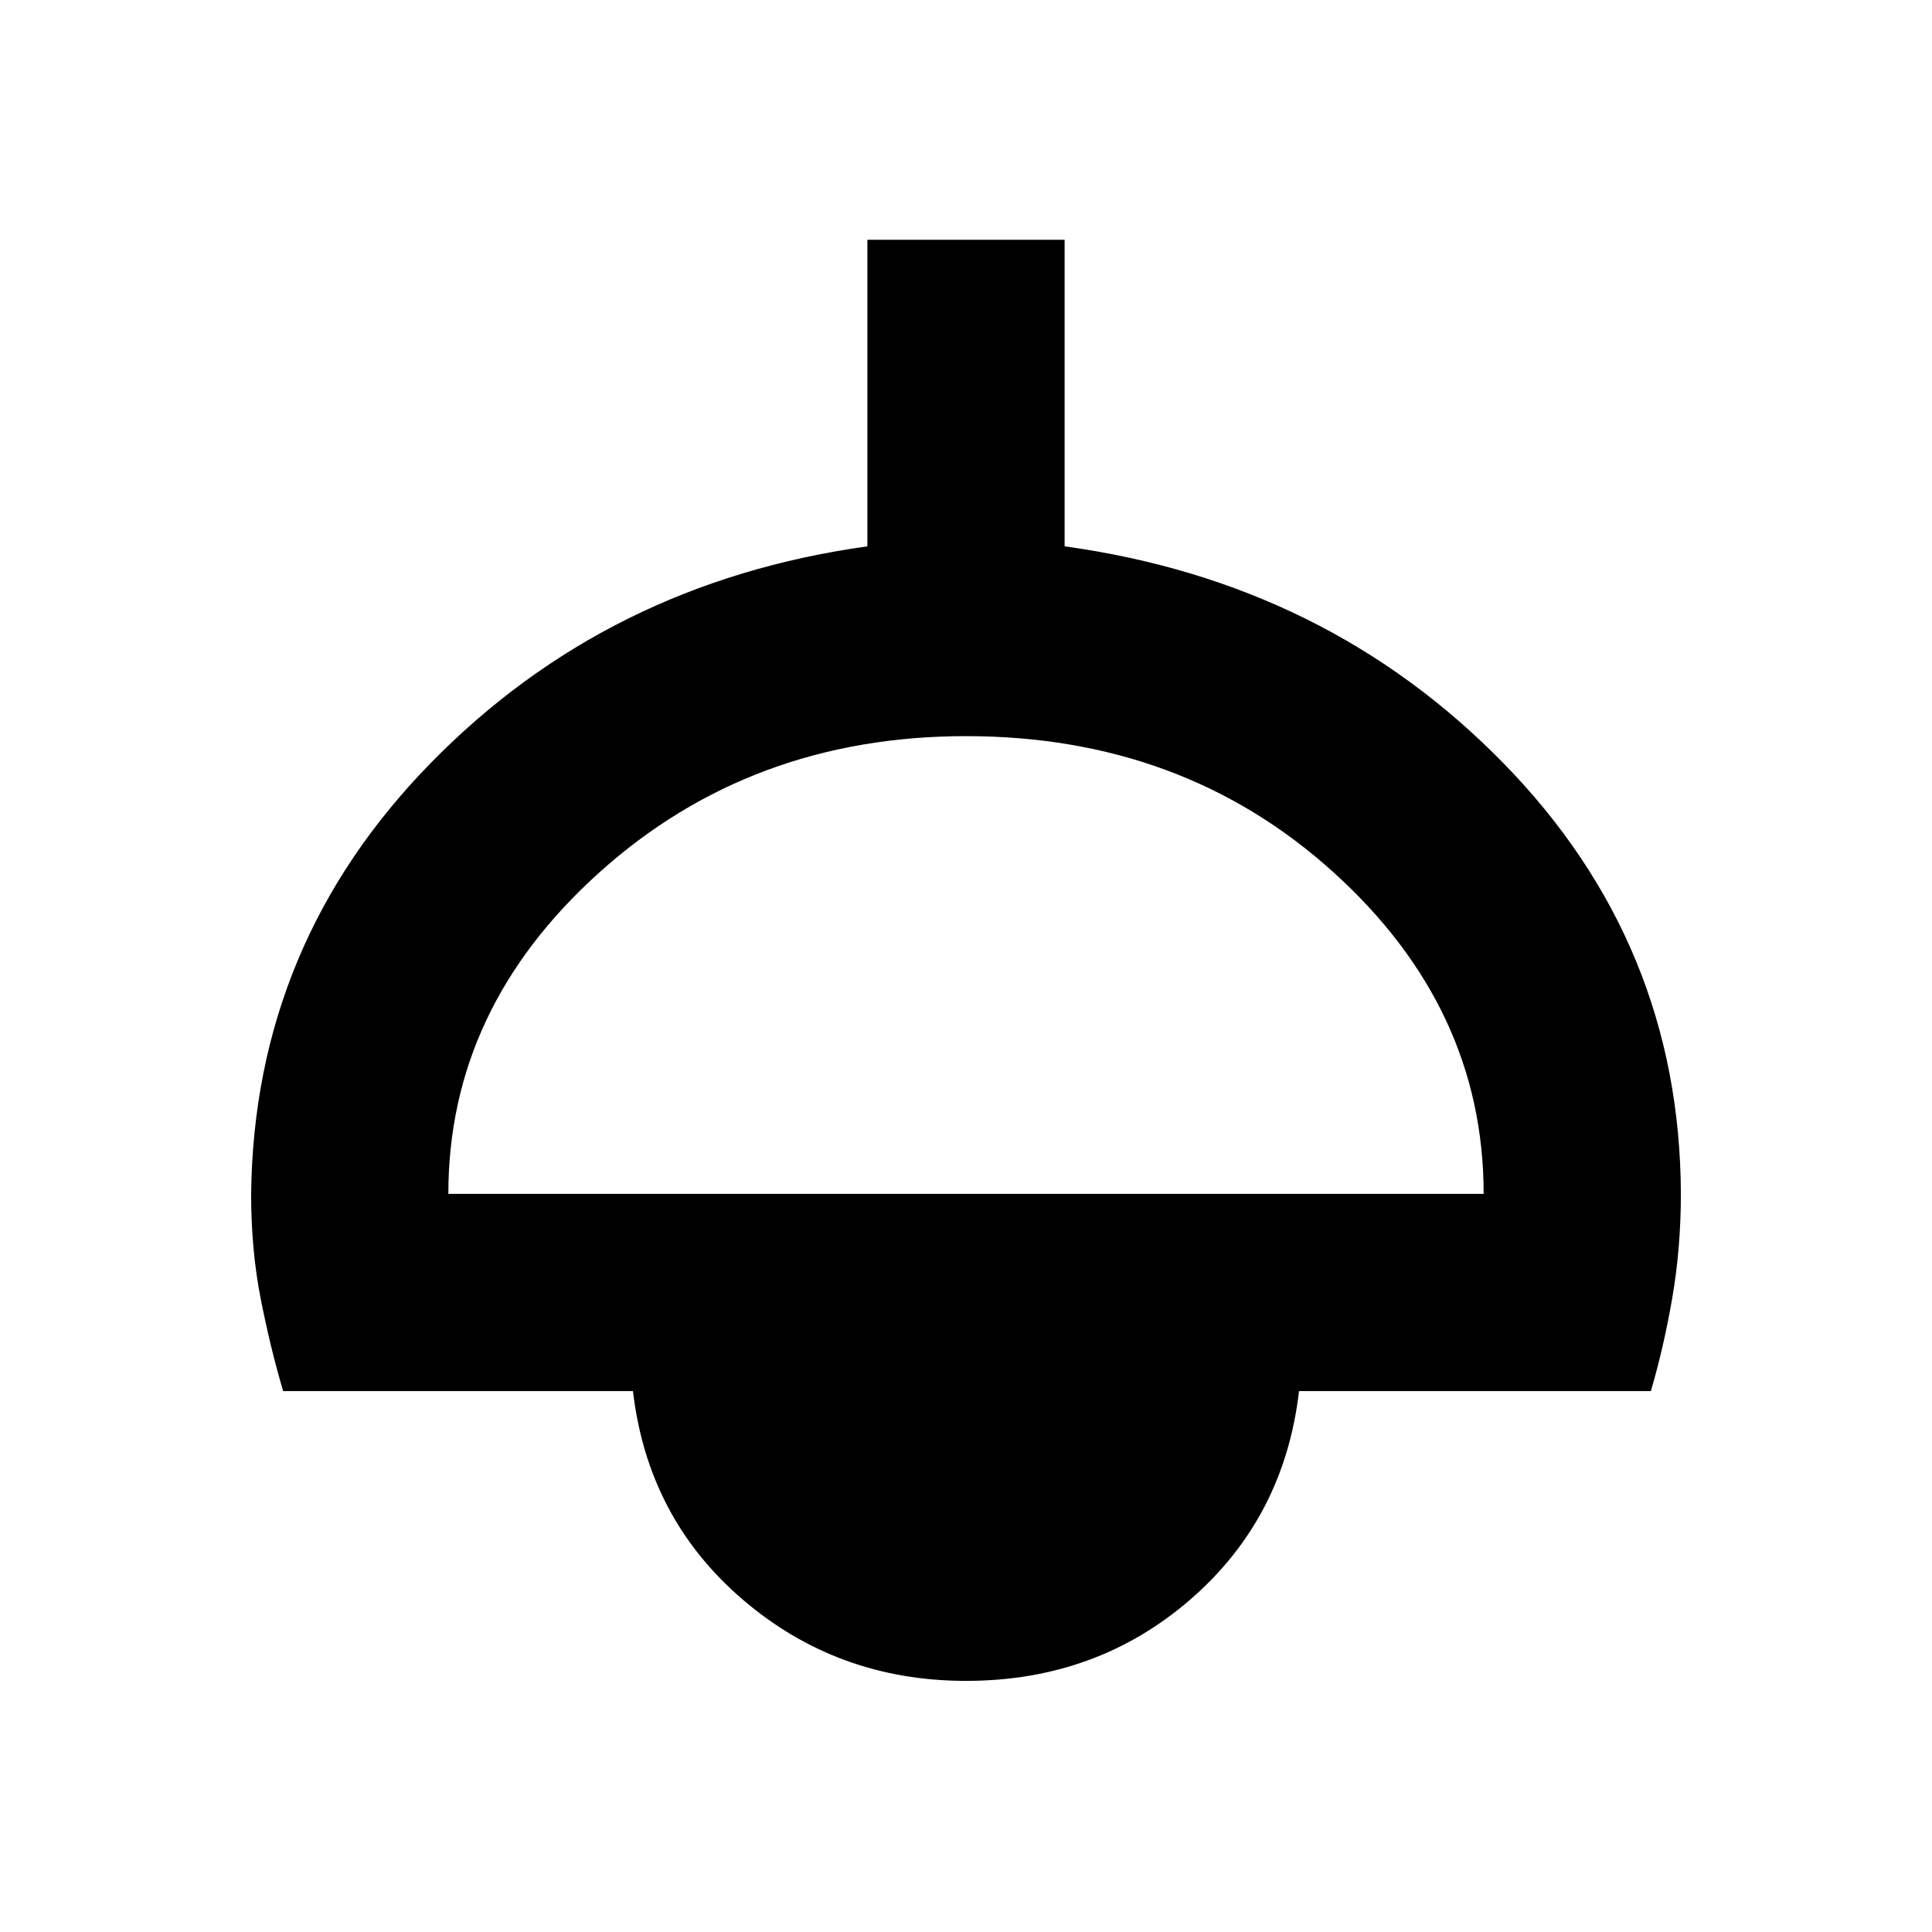 <svg xmlns="http://www.w3.org/2000/svg" height="20" viewBox="0 -960 960 960" width="20"><path d="M480-124.782q-63.826 0-110.979-40.434-47.152-40.435-54.5-103.566H140.695q-6.391-21.652-11.152-45.87-4.761-24.218-4.761-52.131 1.434-124.261 89.195-214.022t217.022-107.718v-152.348h98.002v152.348q130.261 17.957 218.022 107.718t88.195 214.022q0 26.913-4.261 51.631t-10.652 46.37H645.479q-7.348 63.131-54 103.566Q544.826-124.782 480-124.782ZM222.783-366.783h514.434q0-92.347-74.739-159.891Q587.739-594.217 480-594.217q-106.739 0-181.978 67.543-75.239 67.544-75.239 159.891Z"/></svg>
